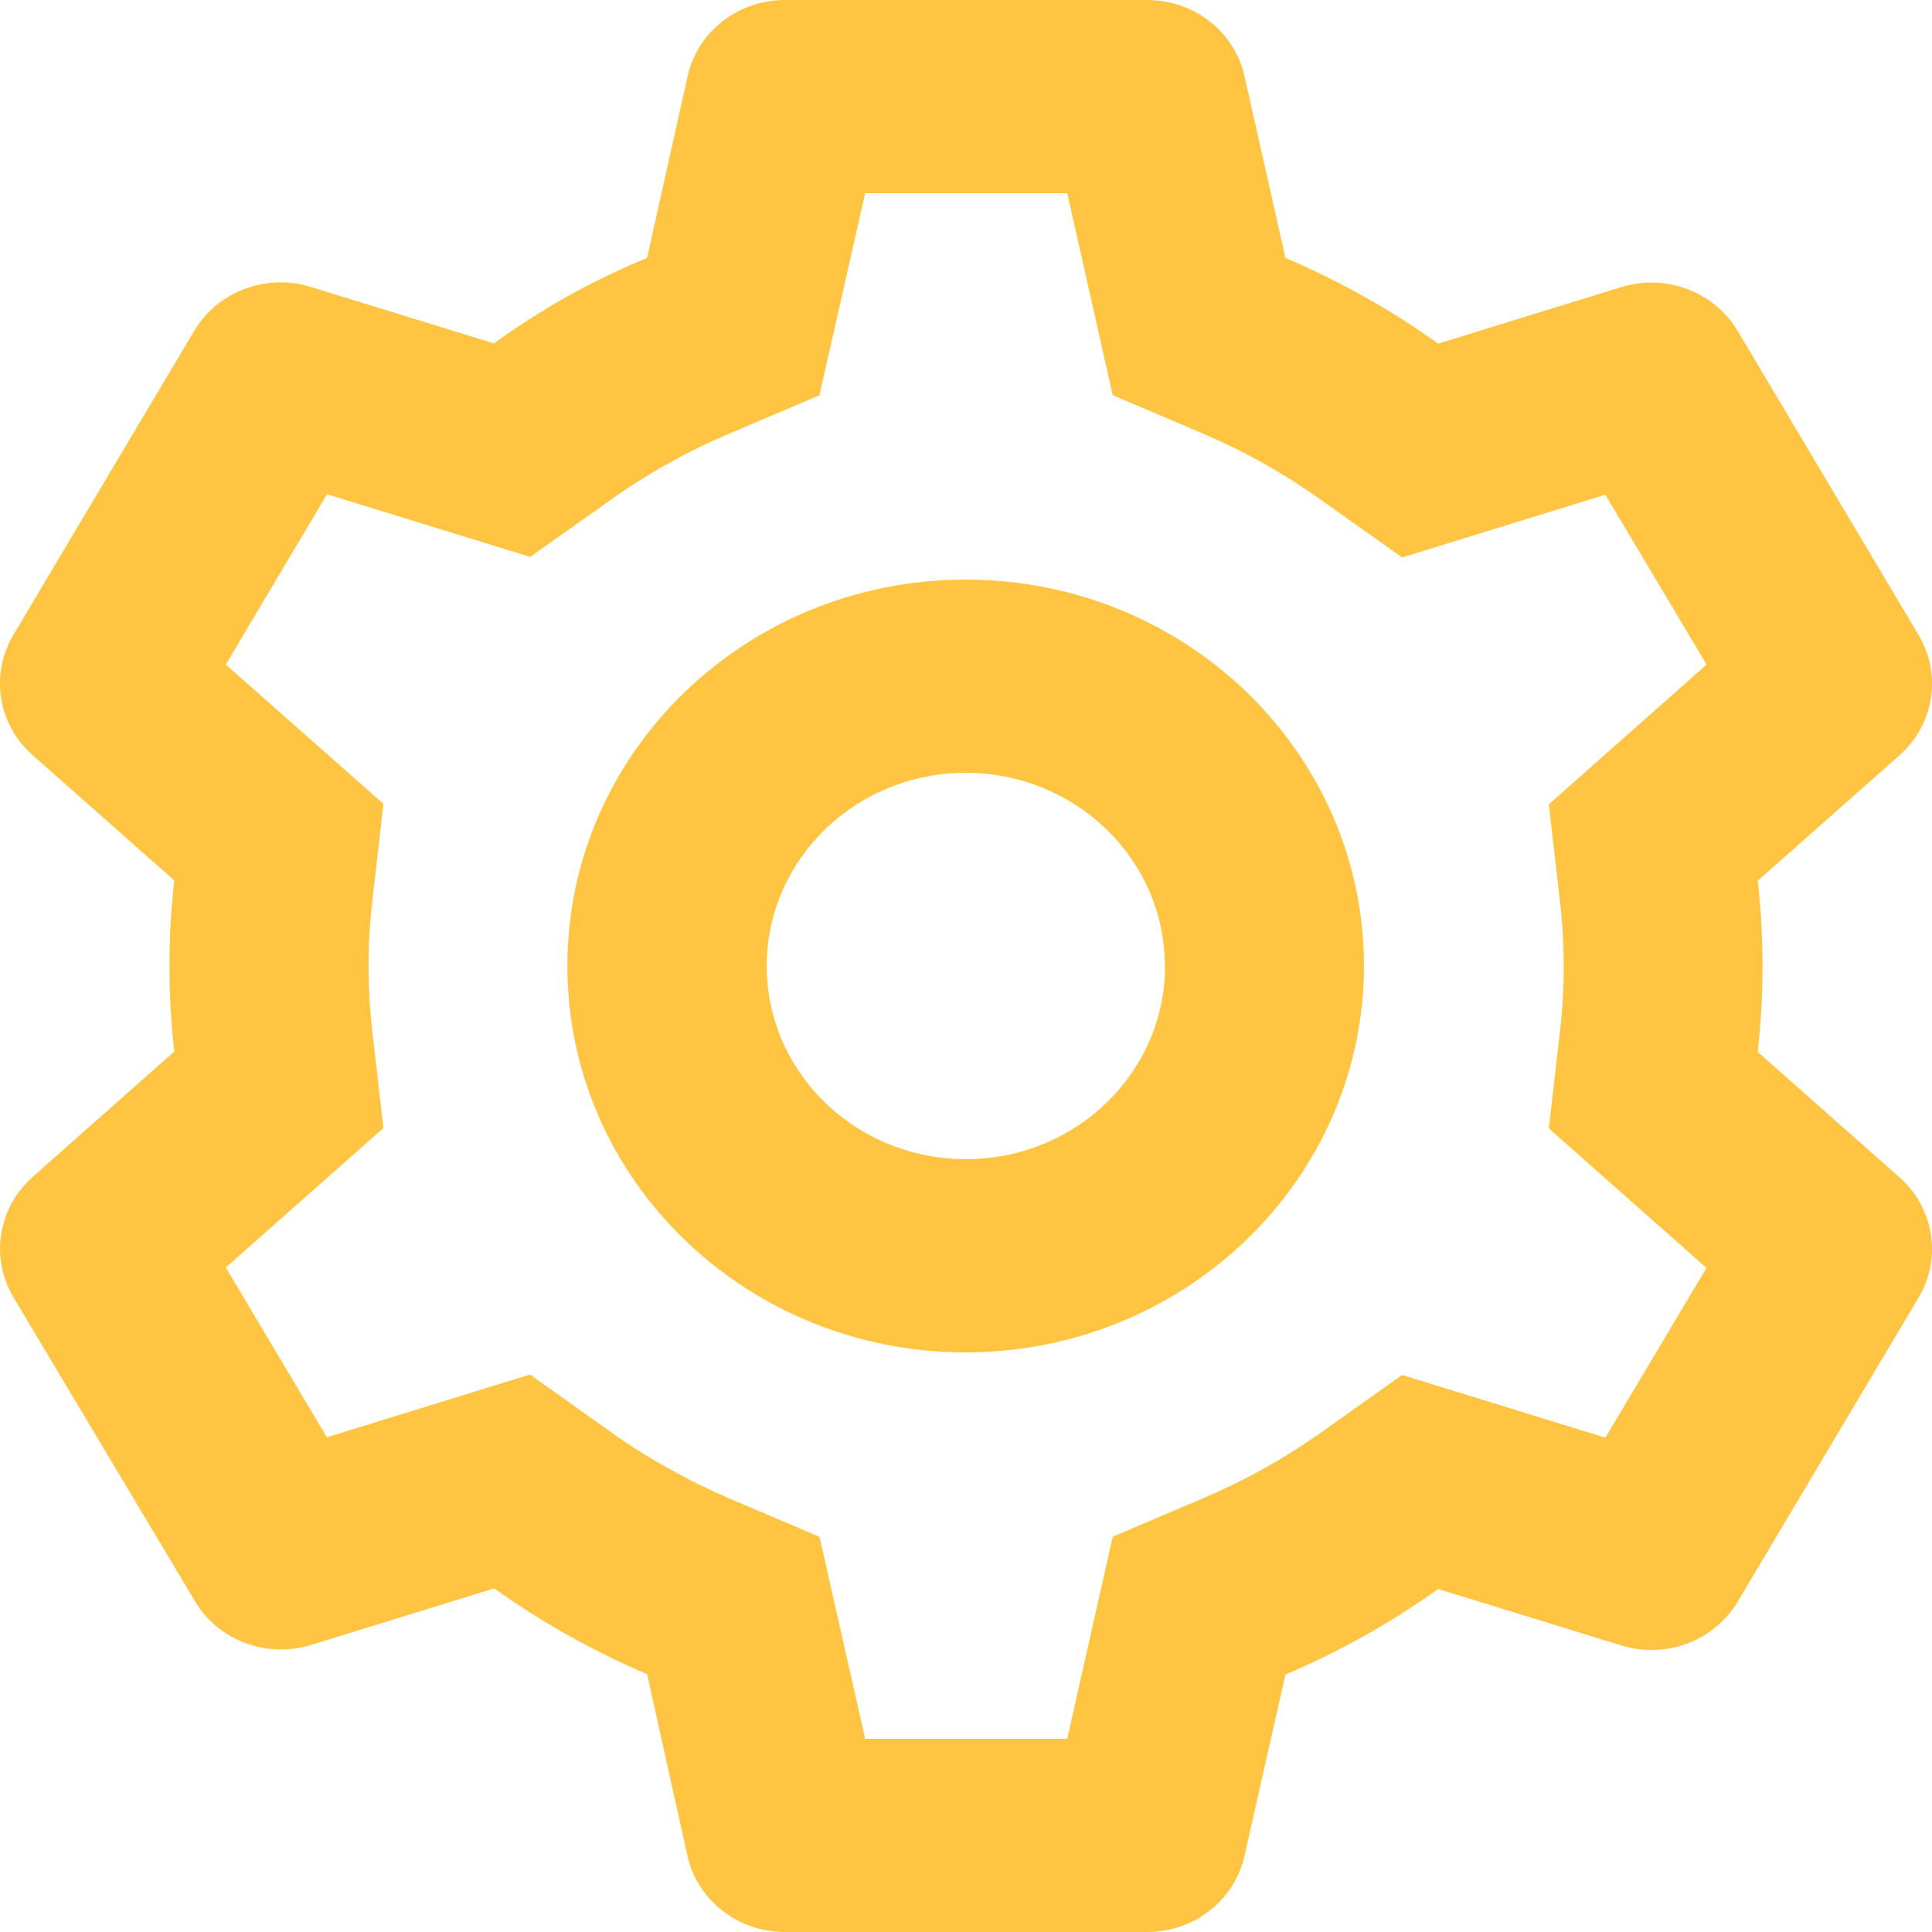 <svg width="15" height="15" viewBox="0 0 15 15" fill="none" xmlns="http://www.w3.org/2000/svg">
<path d="M8.907 15H6.094C5.73 15 5.416 14.755 5.338 14.411L5.024 12.998C4.604 12.819 4.206 12.596 3.837 12.332L2.417 12.771C2.071 12.878 1.694 12.737 1.513 12.431L0.102 10.068C-0.077 9.762 -0.015 9.377 0.252 9.139L1.353 8.164C1.303 7.722 1.303 7.276 1.353 6.835L0.252 5.862C-0.016 5.624 -0.078 5.238 0.102 4.932L1.509 2.567C1.691 2.262 2.068 2.12 2.414 2.228L3.834 2.666C4.023 2.531 4.219 2.405 4.422 2.291C4.617 2.185 4.818 2.088 5.024 2.002L5.339 0.59C5.416 0.246 5.73 0 6.094 0H8.907C9.271 0 9.585 0.246 9.662 0.59L9.98 2.002C10.197 2.095 10.409 2.2 10.614 2.316C10.805 2.423 10.989 2.541 11.166 2.668L12.587 2.229C12.933 2.122 13.309 2.264 13.491 2.569L14.898 4.934C15.078 5.239 15.016 5.625 14.749 5.863L13.647 6.838C13.697 7.279 13.697 7.725 13.647 8.167L14.749 9.142C15.016 9.38 15.078 9.765 14.898 10.071L13.491 12.436C13.309 12.741 12.933 12.882 12.587 12.775L11.166 12.337C10.986 12.465 10.8 12.584 10.607 12.693C10.404 12.807 10.195 12.91 9.98 13.001L9.662 14.411C9.584 14.755 9.27 15 8.907 15ZM4.115 10.672L4.748 11.122C4.891 11.224 5.04 11.318 5.195 11.403C5.34 11.485 5.489 11.559 5.642 11.625L6.363 11.932L6.717 13.5H8.286L8.639 11.931L9.36 11.624C9.675 11.489 9.974 11.322 10.252 11.125L10.886 10.675L12.464 11.162L13.249 9.844L12.025 8.761L12.112 8.002C12.15 7.671 12.15 7.335 12.112 7.003L12.025 6.245L13.25 5.16L12.464 3.841L10.886 4.328L10.252 3.878C9.974 3.68 9.675 3.511 9.36 3.375L8.639 3.068L8.286 1.5H6.717L6.362 3.069L5.642 3.375C5.489 3.44 5.339 3.514 5.195 3.595C5.041 3.68 4.893 3.773 4.751 3.874L4.116 4.324L2.539 3.837L1.753 5.16L2.977 6.241L2.89 7C2.852 7.332 2.852 7.668 2.89 8L2.977 8.758L1.753 9.841L2.538 11.159L4.115 10.672ZM7.497 10.5C5.79 10.5 4.405 9.157 4.405 7.5C4.405 5.843 5.79 4.5 7.497 4.5C9.205 4.5 10.59 5.843 10.59 7.5C10.588 9.156 9.204 10.498 7.497 10.5ZM7.497 6C6.653 6.001 5.965 6.659 5.953 7.479C5.941 8.298 6.609 8.975 7.453 8.999C8.297 9.024 9.006 8.386 9.044 7.567V7.867V7.5C9.044 6.672 8.351 6 7.497 6Z" fill="#FFC542"/>
</svg>
